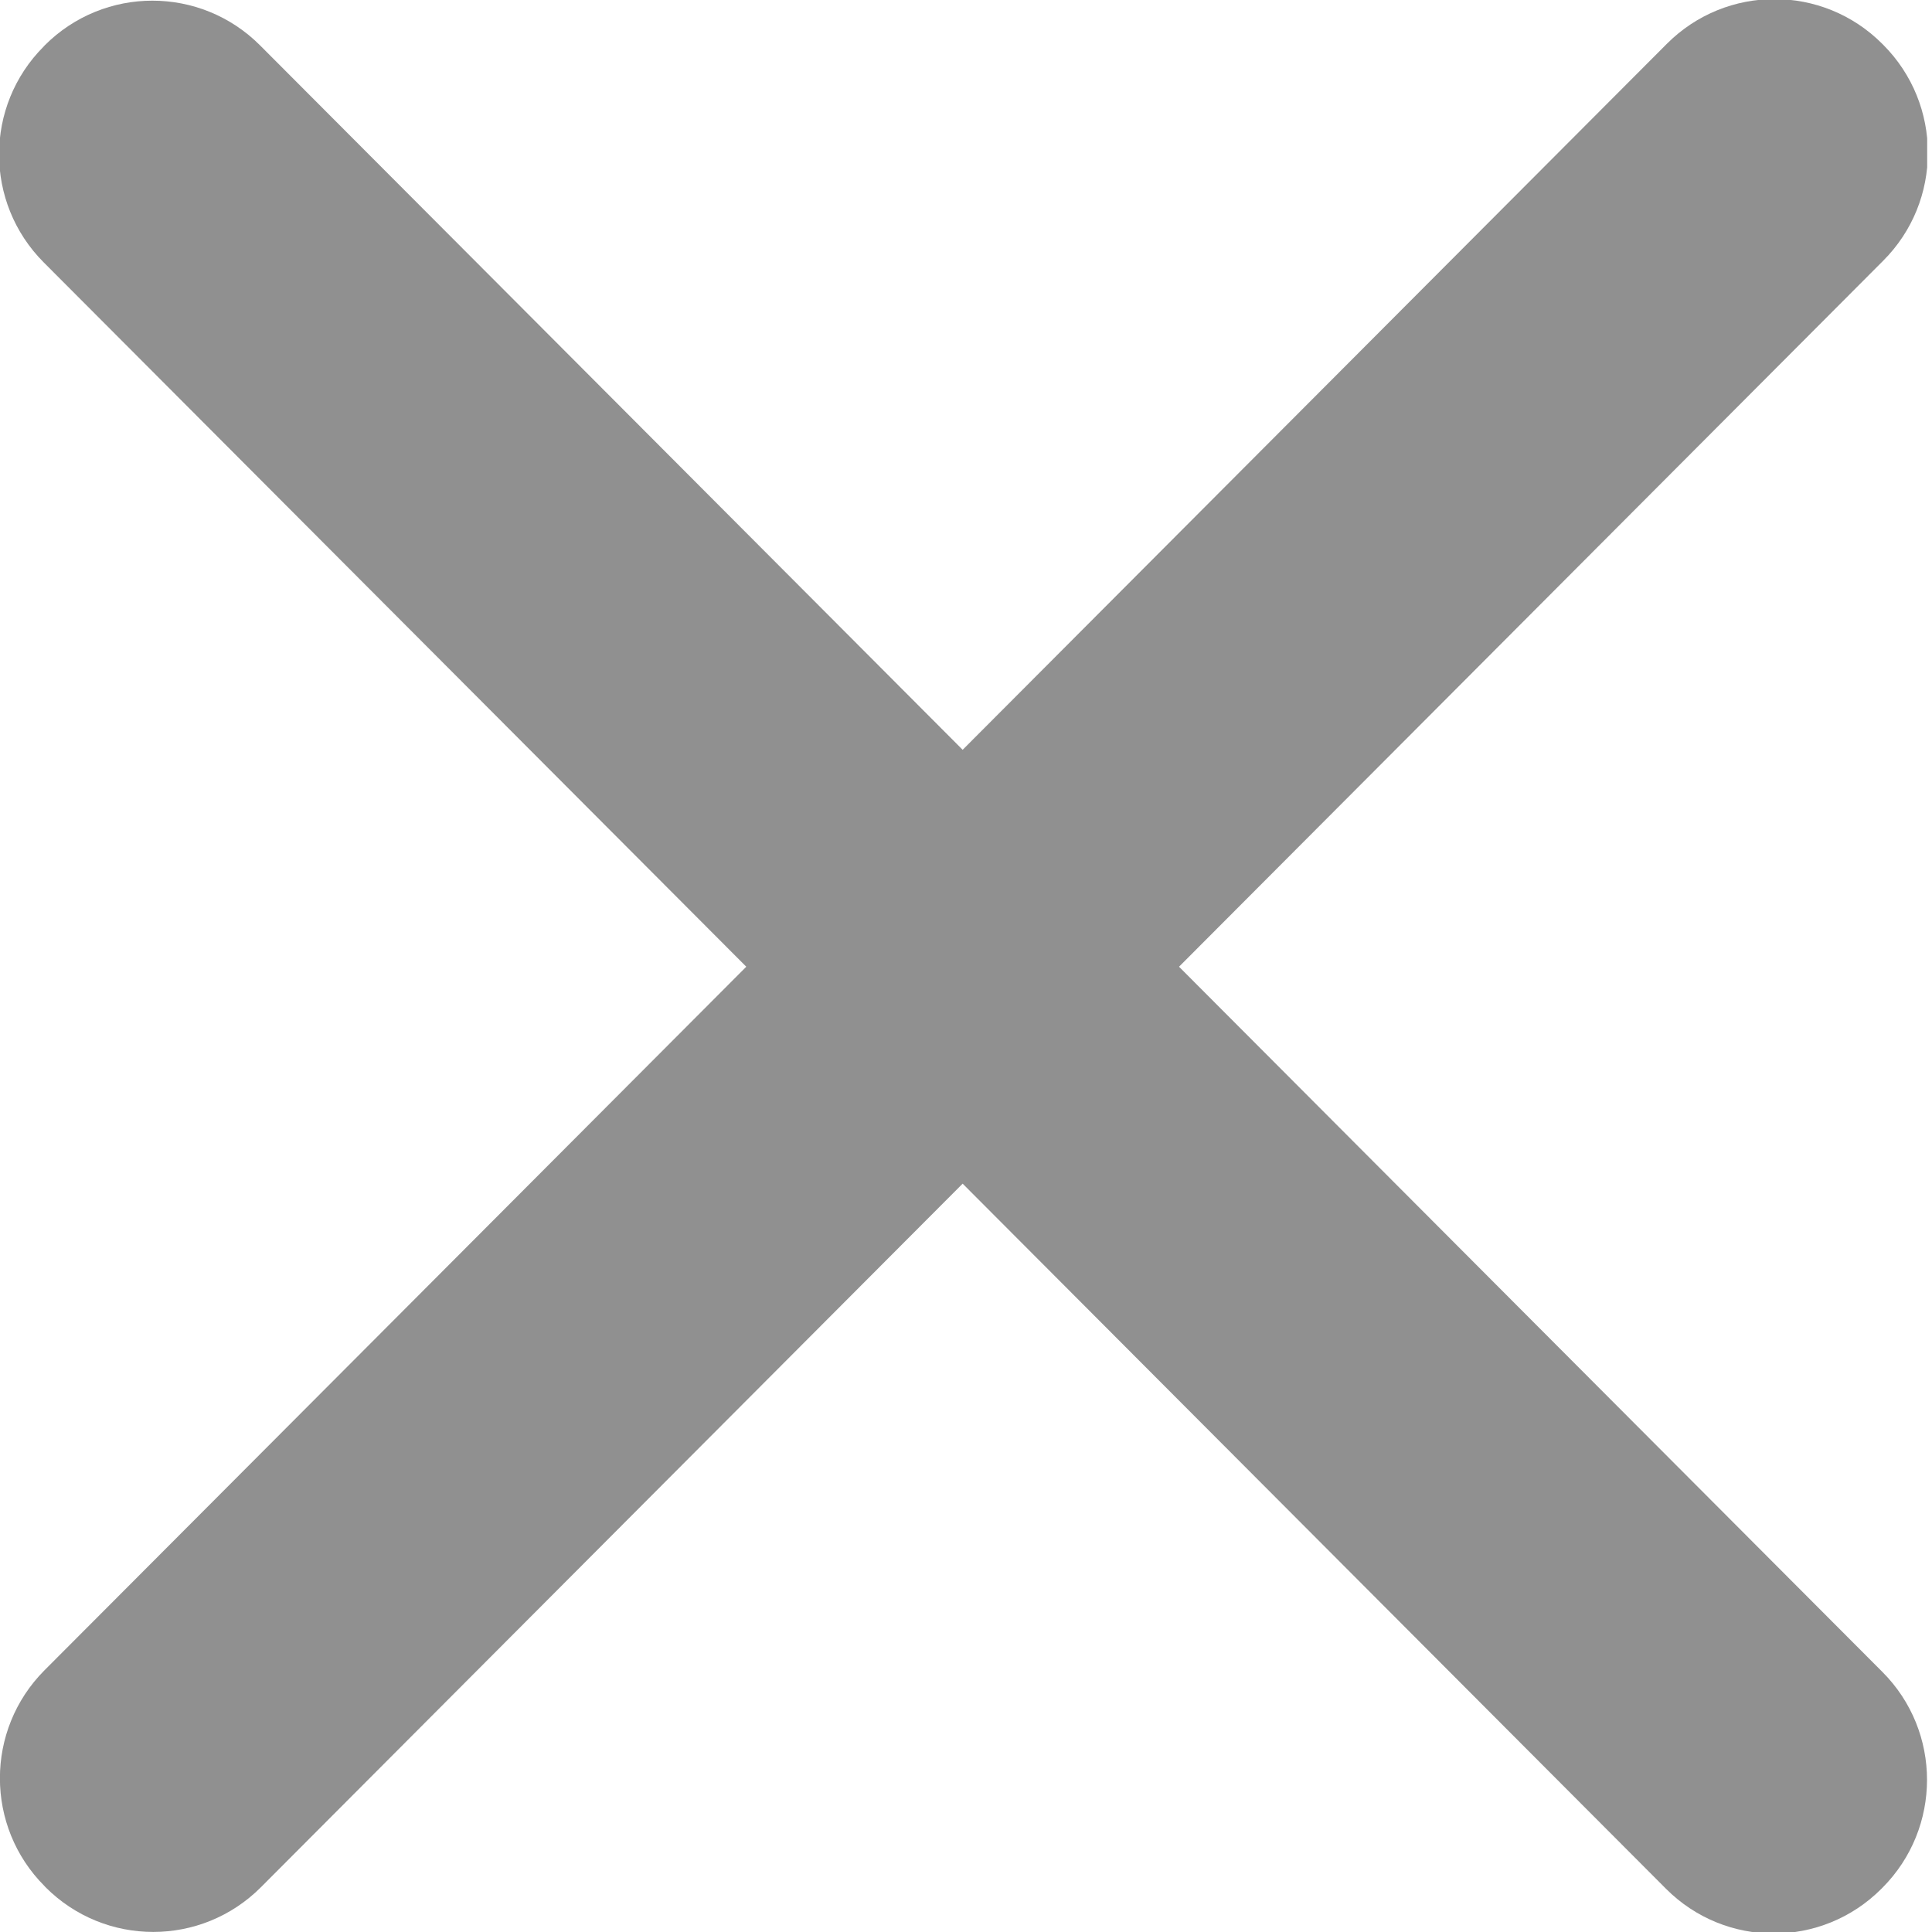 <svg width="16" height="16" viewBox="0 0 16 16" fill="none" xmlns="http://www.w3.org/2000/svg">
<g clip-path="url(#clip0_117_1042)">
<path d="M15.589 13.846L2.154 0.376C1.661 -0.118 0.863 -0.118 0.37 0.376L0.362 0.385C-0.131 0.878 -0.131 1.679 0.362 2.173L13.797 15.642C14.29 16.136 15.088 16.136 15.581 15.642L15.589 15.634C16.082 15.14 16.082 14.339 15.589 13.846Z" fill="#909090"/>
<path d="M2.161 15.629L15.596 2.159C16.089 1.666 16.089 0.865 15.596 0.371L15.588 0.363C15.095 -0.131 14.297 -0.131 13.804 0.363L0.369 13.832C-0.124 14.326 -0.124 15.127 0.369 15.62L0.377 15.629C0.87 16.123 1.668 16.123 2.161 15.629Z" fill="#909090"/>
</g>
<defs>
<clipPath id="clip0_117_1042">
<rect width="15.96" height="16" fill="white"/>
</clipPath>
</defs>
</svg>
